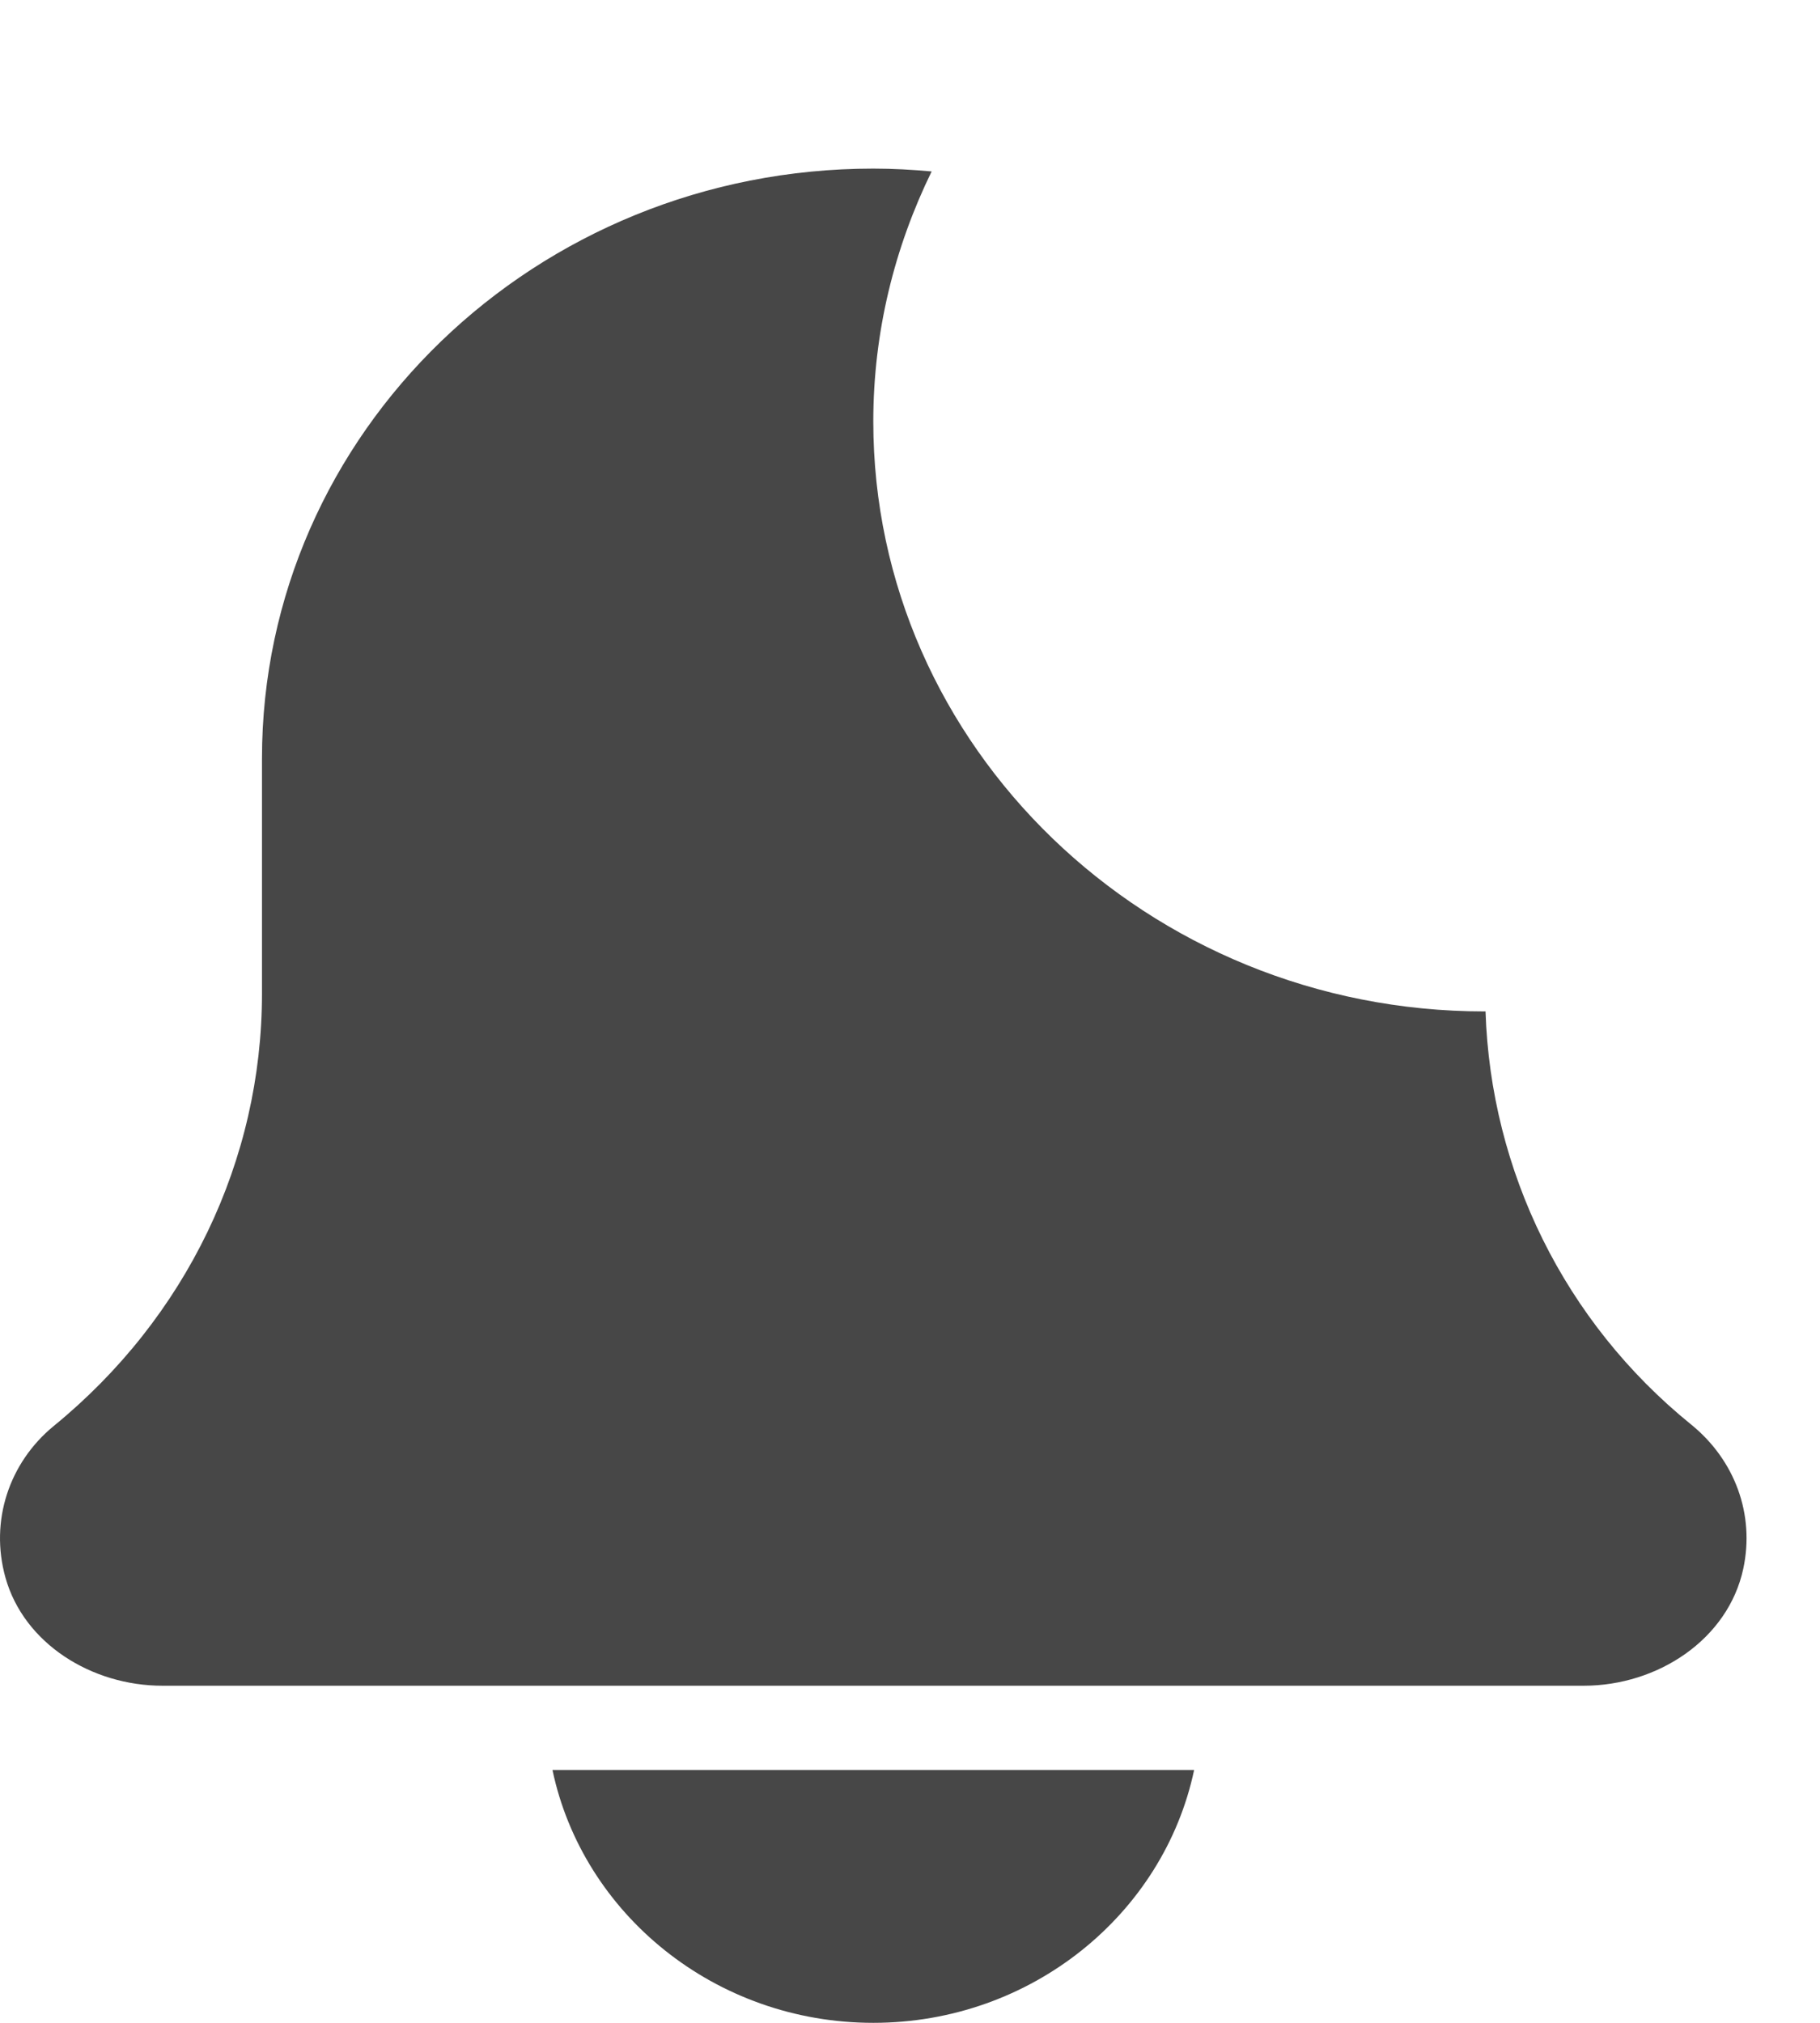 <svg width="18" height="20" viewBox="0 0 18 20" fill="none" xmlns="http://www.w3.org/2000/svg">
<path d="M8.637 20C10.201 20 11.509 18.924 11.81 17.5H5.464C5.764 18.924 7.073 20 8.637 20Z" fill="#474747"/>
<path d="M14.692 9.999C14.689 9.999 14.685 10 14.682 10C11.349 10 8.637 7.383 8.637 4.167C8.637 3.282 8.847 2.447 9.214 1.695C9.024 1.678 8.832 1.667 8.637 1.667C5.298 1.667 2.591 4.278 2.591 7.5V9.823C2.591 11.473 1.843 13.029 0.529 14.101C0.091 14.462 -0.103 15.037 0.054 15.598C0.237 16.25 0.906 16.667 1.607 16.667H15.662C16.398 16.667 17.091 16.207 17.241 15.511C17.357 14.973 17.158 14.435 16.725 14.084C15.47 13.068 14.743 11.576 14.692 9.999Z" fill="#474747"/>
</svg>
